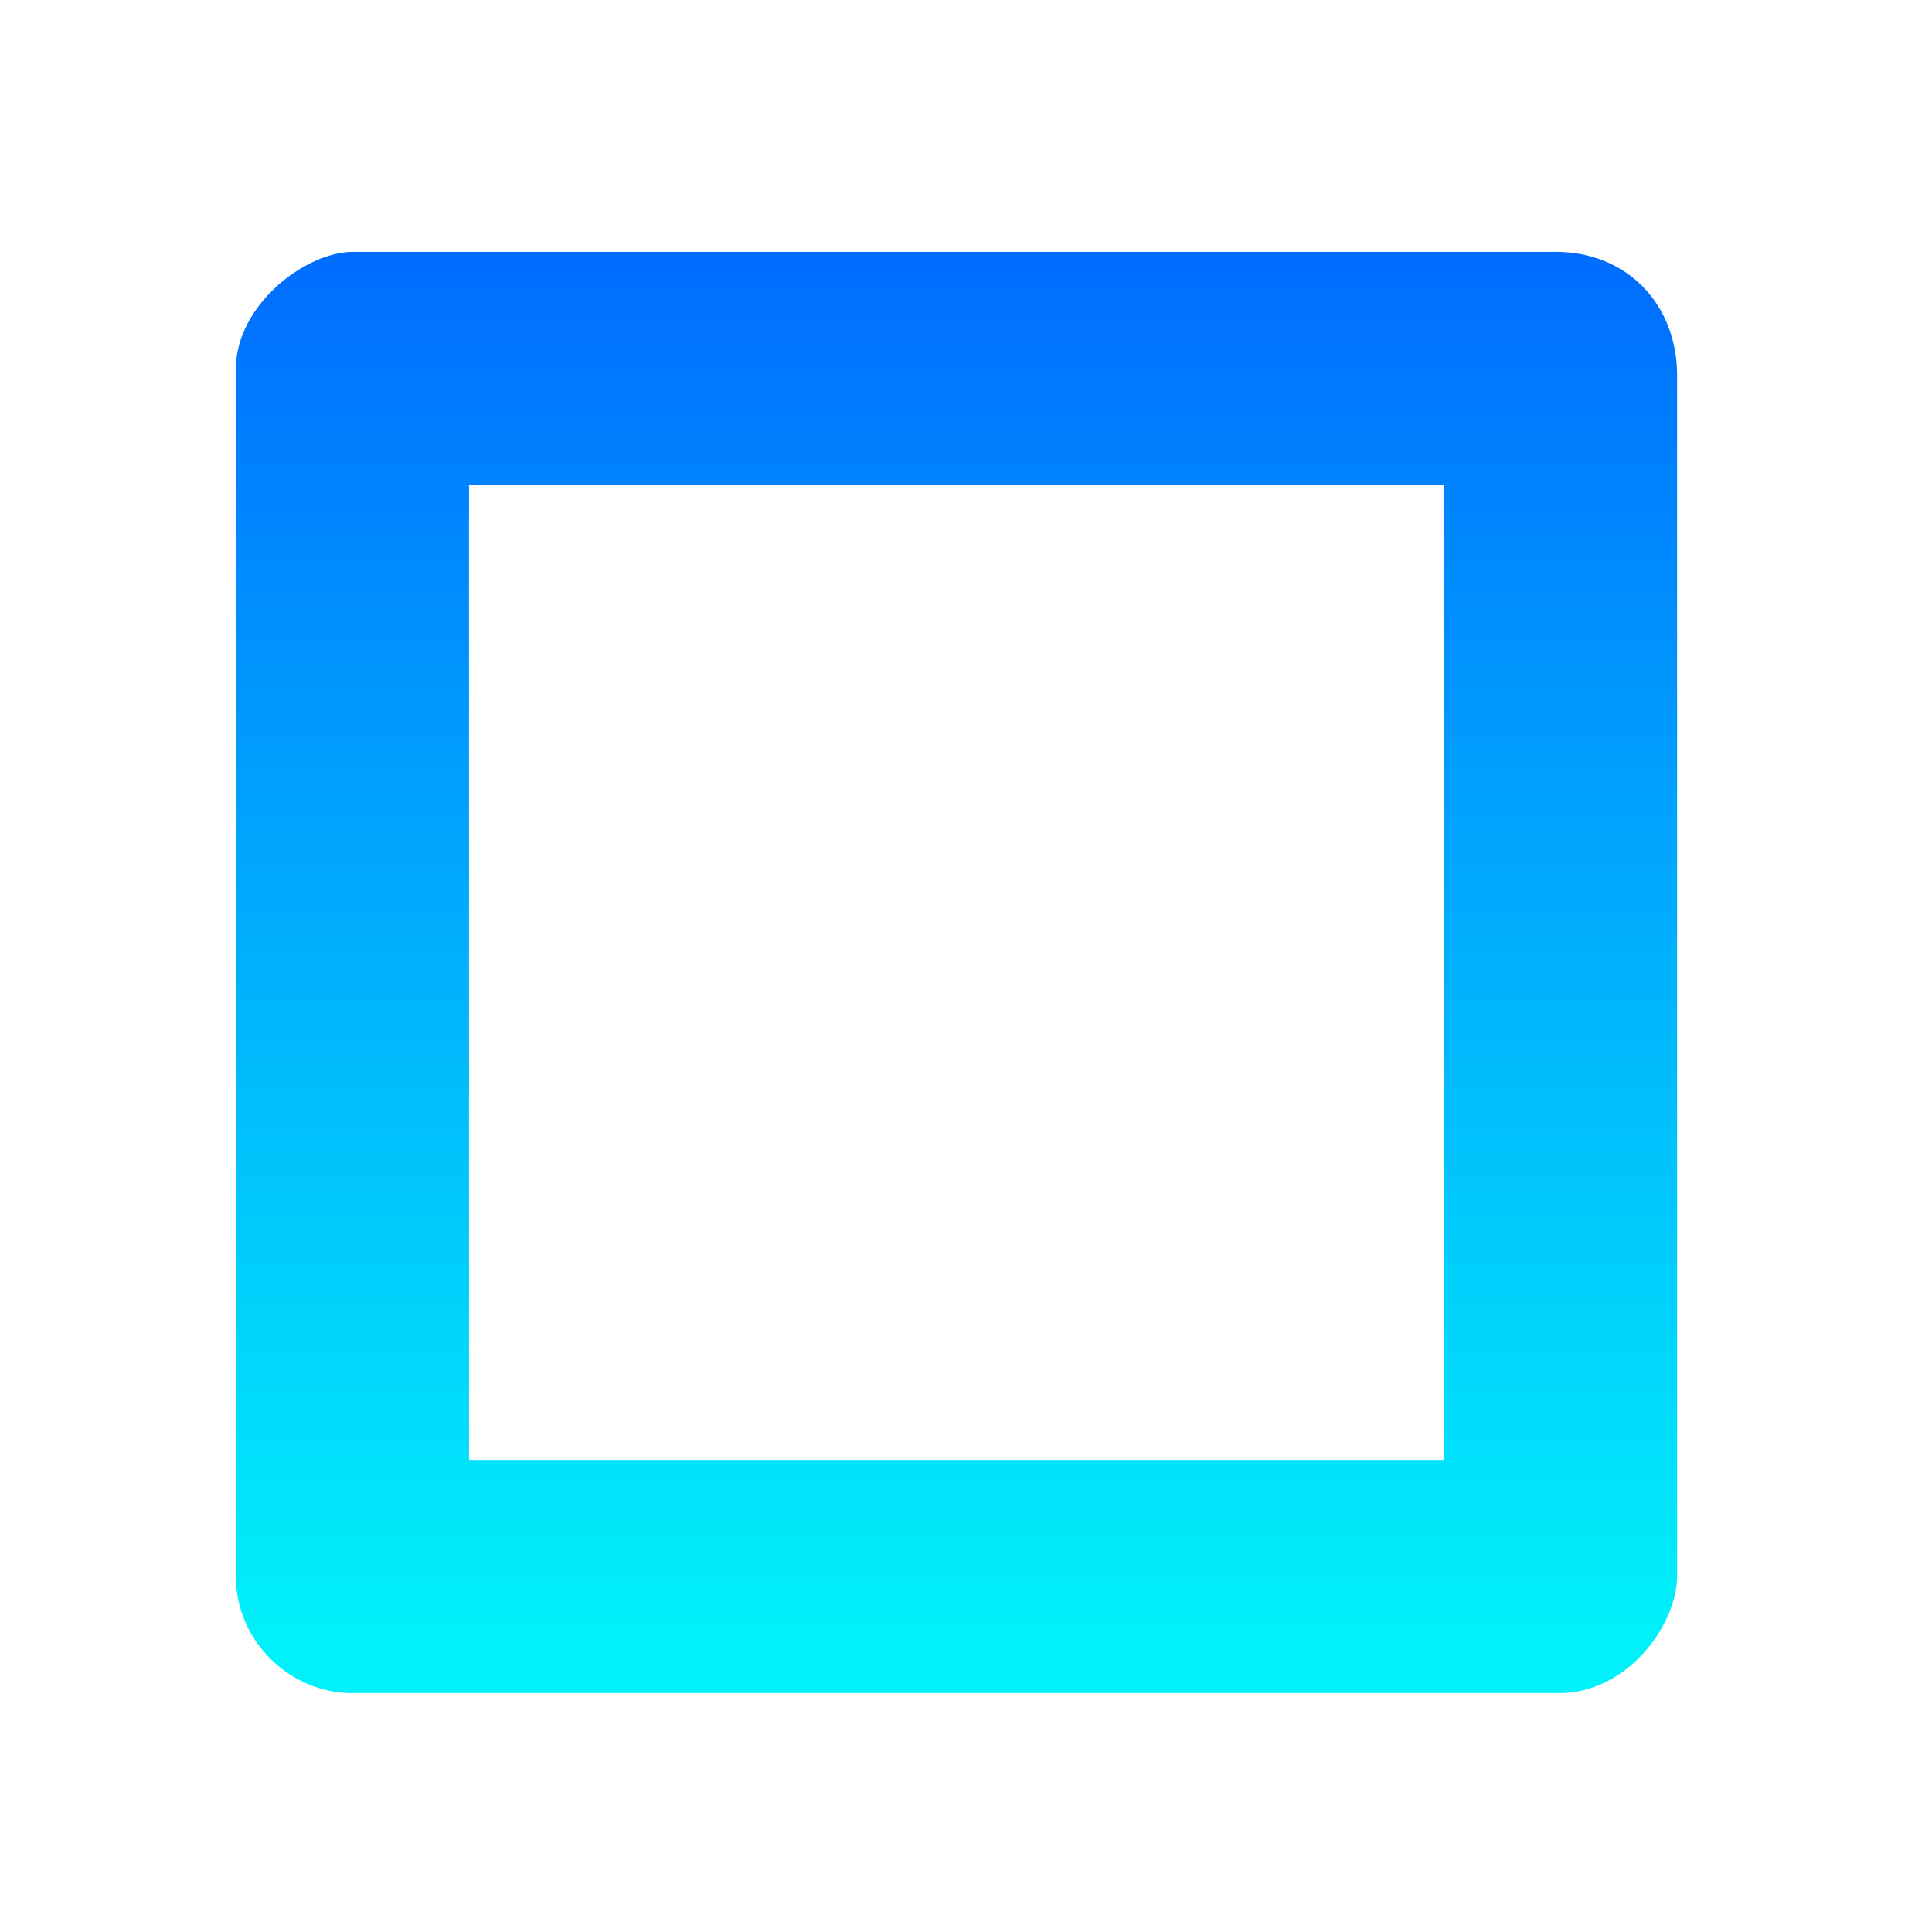 <?xml version="1.0" encoding="UTF-8" standalone="no"?>
<svg
   width="16"
   height="16"
   viewBox="0 0 16 16"
   fill="none"
   version="1.1"
   id="svg11"
   sodipodi:docname="media-playback-stop.svg"
   inkscape:version="1.4 (e7c3feb100, 2024-10-09)"
   xmlns:inkscape="http://www.inkscape.org/namespaces/inkscape"
   xmlns:sodipodi="http://sodipodi.sourceforge.net/DTD/sodipodi-0.dtd"
   xmlns:xlink="http://www.w3.org/1999/xlink"
   xmlns="http://www.w3.org/2000/svg"
   xmlns:svg="http://www.w3.org/2000/svg">
  <sodipodi:namedview
     id="namedview13"
     pagecolor="#666666"
     bordercolor="#666666"
     borderopacity="1.0"
     inkscape:showpageshadow="2"
     inkscape:pageopacity="0.0"
     inkscape:pagecheckerboard="0"
     inkscape:deskcolor="#d1d1d1"
     showgrid="true"
     inkscape:zoom="45.254834"
     inkscape:cx="9.291825"
     inkscape:cy="11.081689"
     inkscape:current-layer="svg11">
    <inkscape:grid
       id="grid1"
       units="px"
       originx="0"
       originy="0"
       spacingx="0.5"
       spacingy="0.5"
       empcolor="#0099e5"
       empopacity="0.302"
       color="#0099e5"
       opacity="0.149"
       empspacing="5"
       enabled="true"
       visible="true" />
  </sodipodi:namedview>
  <path
     d="M 3,2 C 2.448,2 2,2.448 2,3 v 10 c 0,0.552 0.448,1 1,1 h 10 c 0.552,0 1,-0.448 1,-1 V 3 C 14,2.448 13.552,2 13,2 Z"
     fill="url(#paint0_linear_622_34)"
     id="path2"
     style="display:none" />
  <g
     id="g401"
     transform="matrix(0.022,0,0,-0.022,-6.788,18.025)">
    <path
       inkscape:connector-curvature="0"
       style="color:#000000;font-style:normal;font-variant:normal;font-weight:normal;font-stretch:normal;font-size:medium;line-height:normal;font-family:Sans;-inkscape-font-specification:Sans;text-indent:0;text-align:start;text-decoration:none;text-decoration-line:none;letter-spacing:normal;word-spacing:normal;text-transform:none;writing-mode:lr-tb;direction:ltr;baseline-shift:baseline;text-anchor:start;display:inline;overflow:visible;visibility:visible;fill:url(#linearGradient3219);fill-opacity:1;fill-rule:nonzero;stroke:none;stroke-width:22.144;marker:none;enable-background:accumulate"
       d="M 397.337,225.847 V 680.619 c 0.152,23.98 26.18,43.76 43.882,43.881 l 452.9,0.006 c 26.948,0.006 45.762,-19.76 45.756,-46.596 V 225.848 c -0.337,-19.125 -19.19,-43.607 -43.882,-43.881 H 441.218 c -23.3,-0.089 -43.855,19.371 -43.882,43.88 z m 87.764,43.881 h 367.011 v 367.009 h -367.011 z"
       id="path3787-74"
       sodipodi:nodetypes="cccccccccccccc" />
  </g>
  <defs
     id="defs9">
    <linearGradient
       id="paint0_linear_622_34"
       x1="13.595"
       y1="2.343"
       x2="8.914"
       y2="14.096"
       gradientUnits="userSpaceOnUse">
      <stop
         stop-color="#FE0F7C"
         id="stop4" />
      <stop
         offset="1"
         stop-color="#DF0066"
         id="stop6" />
    </linearGradient>
    <linearGradient
       inkscape:collect="always"
       xlink:href="#linearGradient3982"
       id="linearGradient3219"
       x1="538.335"
       y1="909.172"
       x2="538.335"
       y2="35.288"
       gradientUnits="userSpaceOnUse"
       gradientTransform="matrix(0.595,0,0,0.595,348.311,183.578)" />
    <linearGradient
       inkscape:collect="always"
       id="linearGradient3982">
      <stop
         style="stop-color:#006cff;stop-opacity:1;"
         offset="0"
         id="stop3978" />
      <stop
         style="stop-color:#00f1fa;stop-opacity:1;"
         offset="1"
         id="stop3980" />
    </linearGradient>
  </defs>
</svg>
